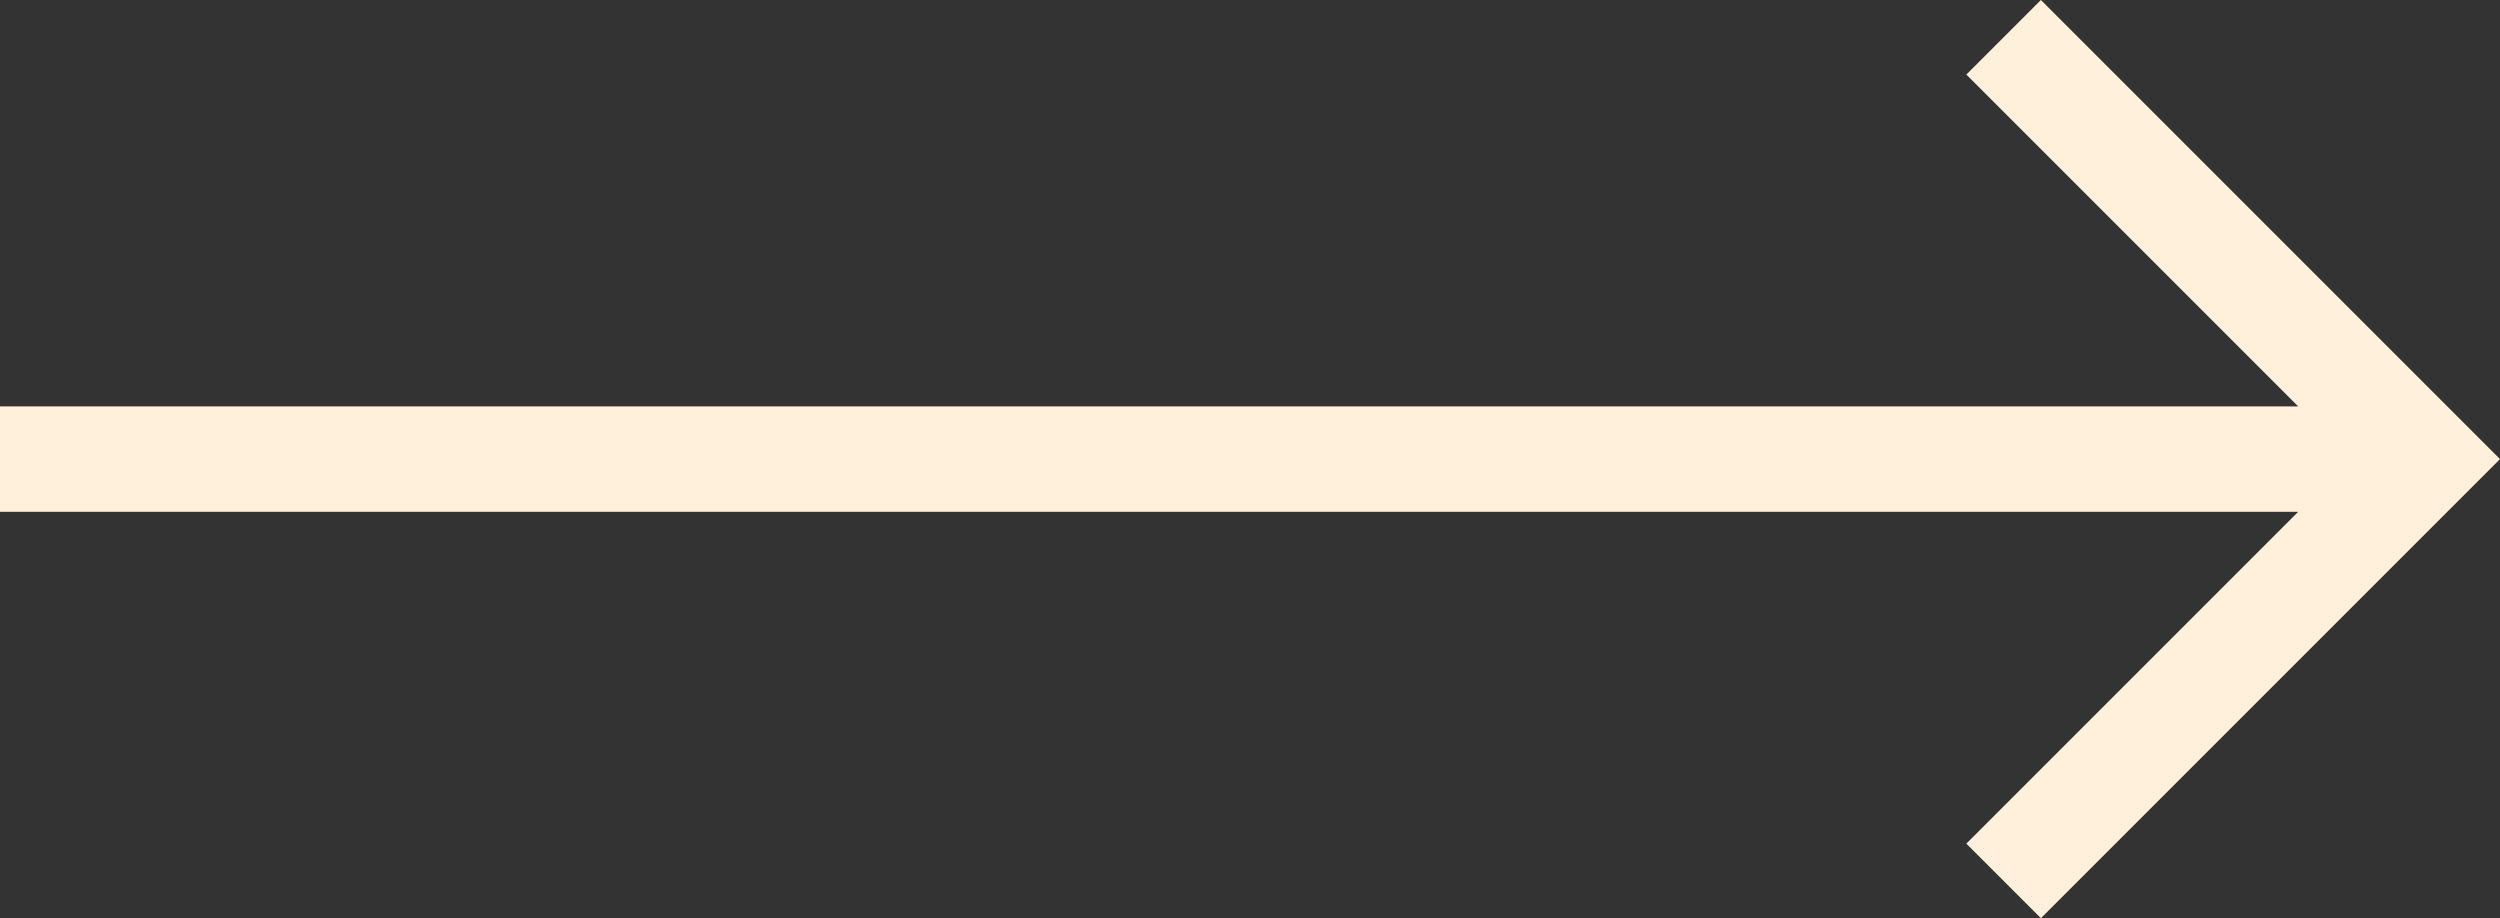 <svg xmlns="http://www.w3.org/2000/svg" width="47.414" height="17.414"><rect width="100%" height="100%" fill="#333333" stroke="none"/><path d="M43.586 7.707l-6.293-6.293L38.707 0l8.707 8.707-8.707 8.707L37.293 16l6.293-6.293H0v-2z" fill="#fff0db"/></svg>